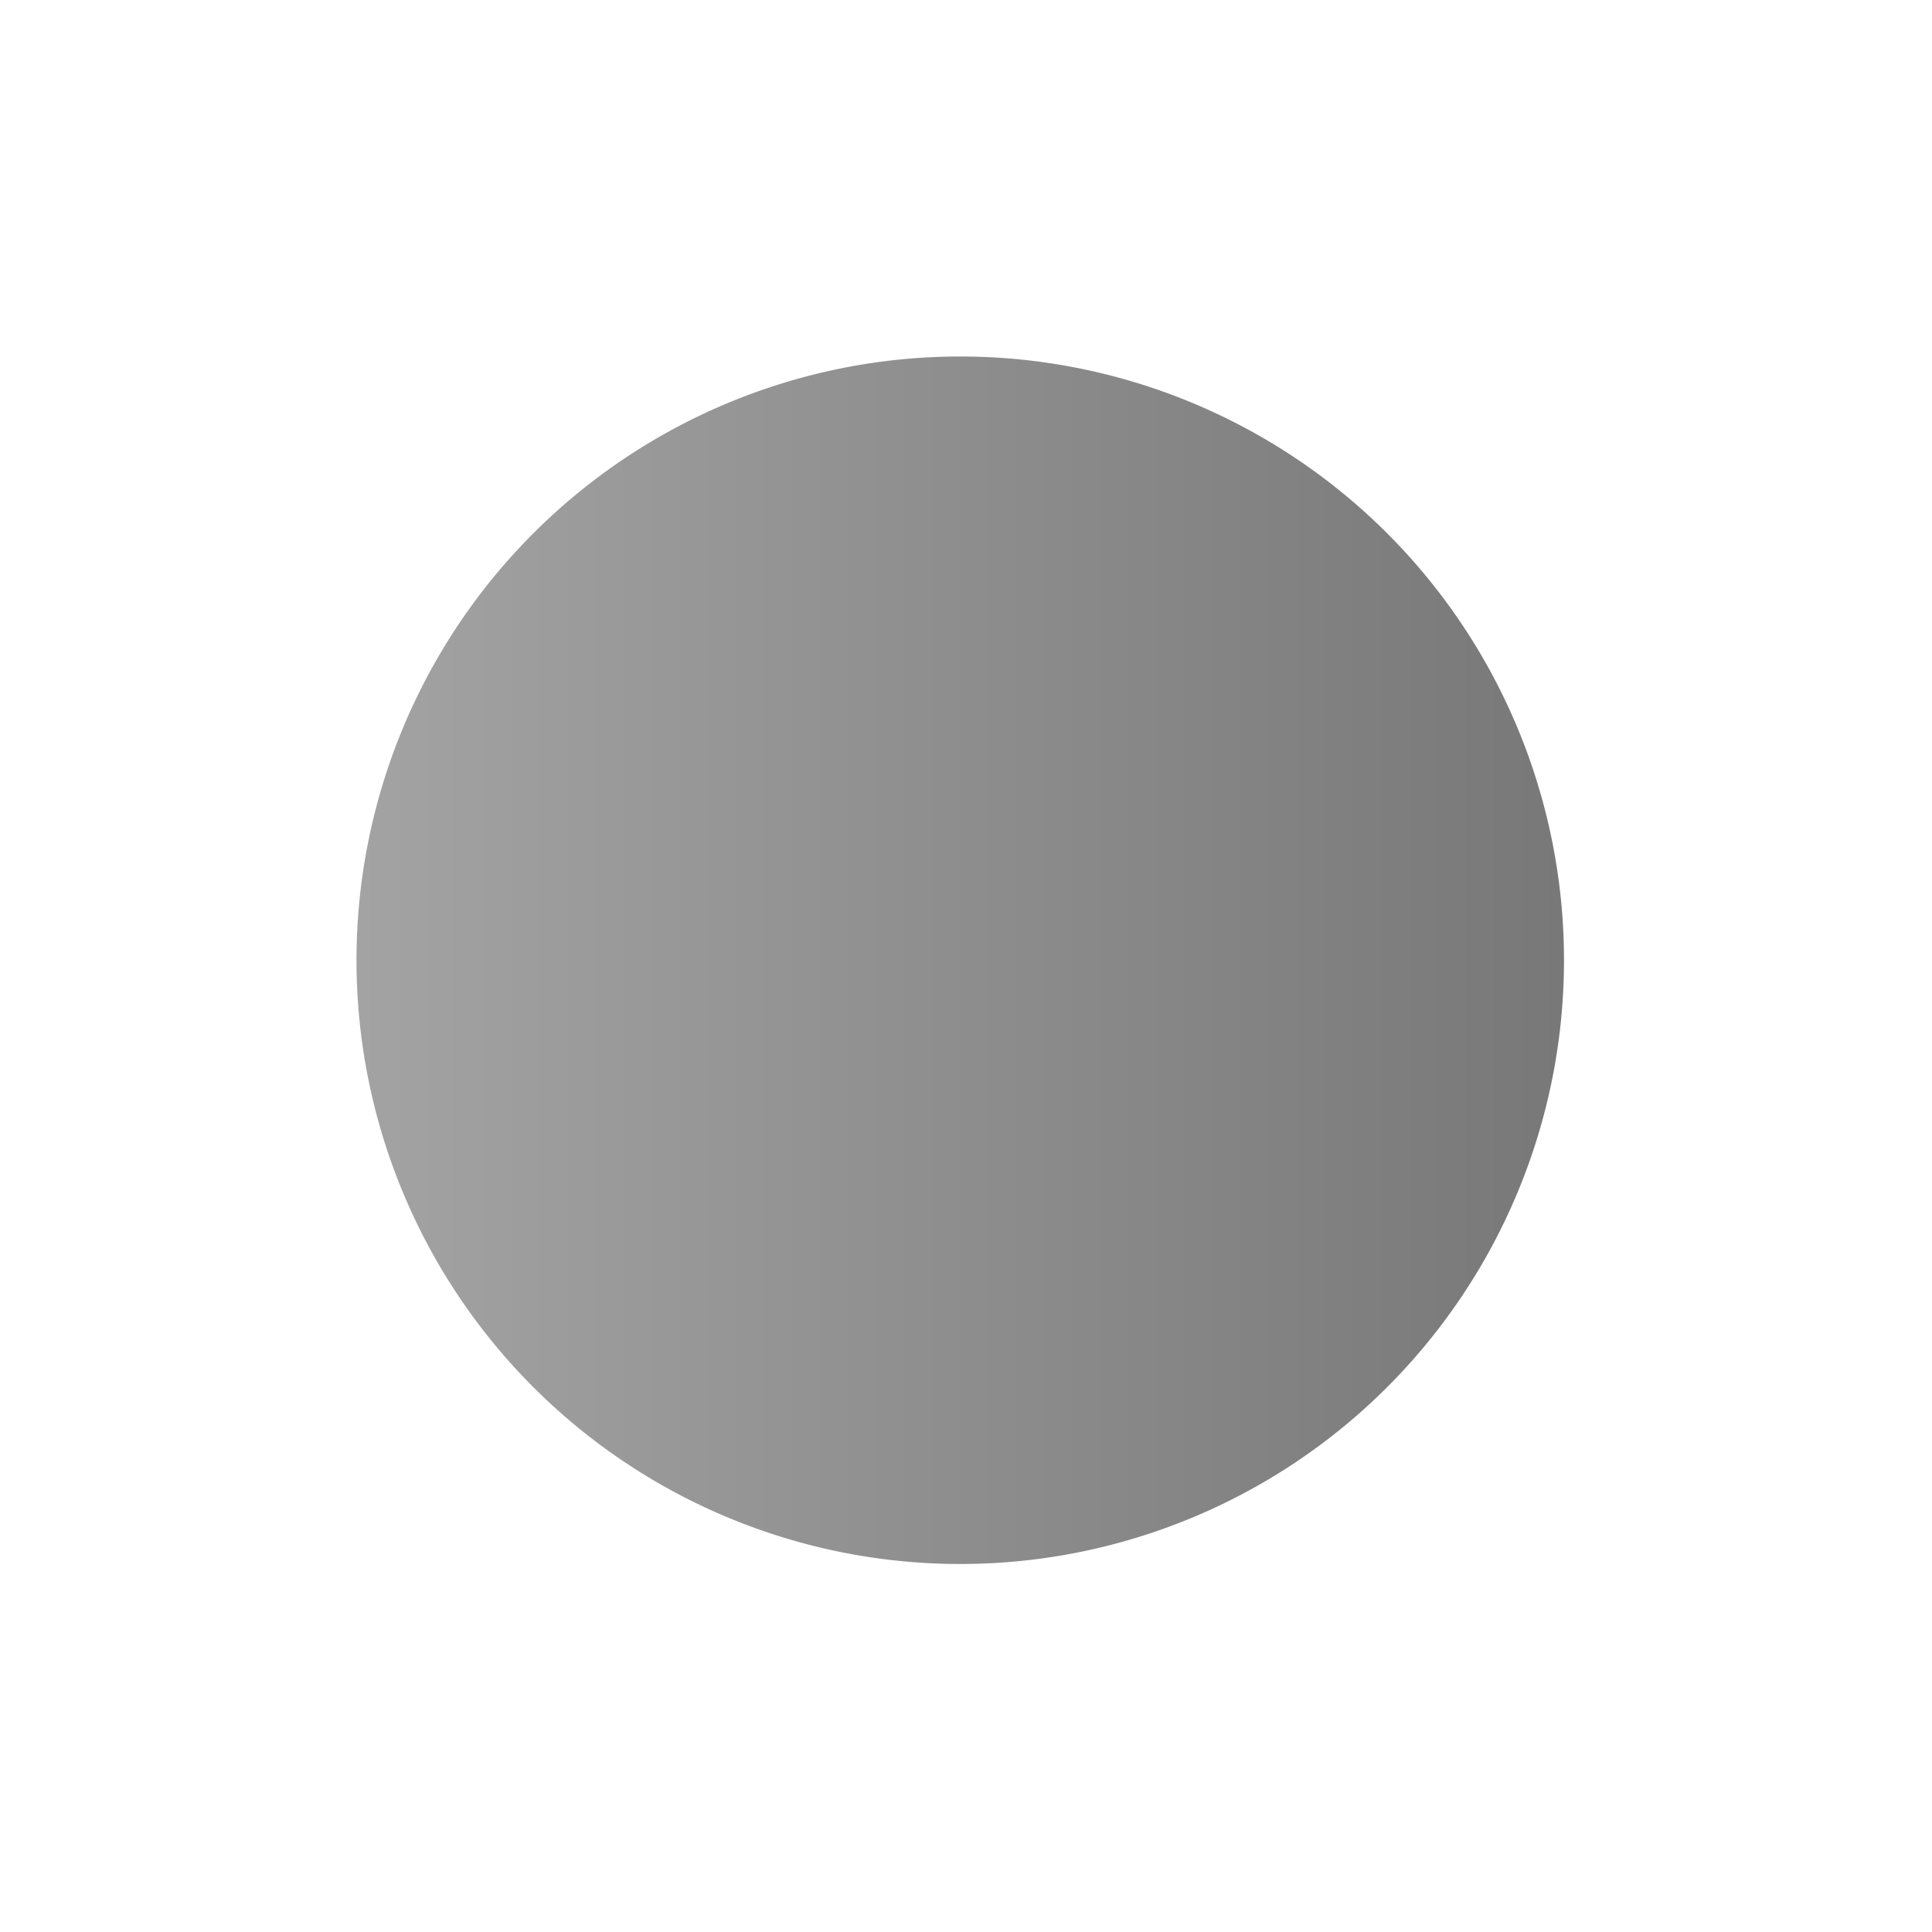 <?xml version="1.0" encoding="UTF-8" standalone="no"?>
<!-- Created with Inkscape (http://www.inkscape.org/) -->

<svg
   xmlns:dc="http://purl.org/dc/elements/1.1/"
   xmlns:cc="http://creativecommons.org/ns#"
   xmlns:rdf="http://www.w3.org/1999/02/22-rdf-syntax-ns#"
   xmlns:svg="http://www.w3.org/2000/svg"
   xmlns="http://www.w3.org/2000/svg"
   xmlns:xlink="http://www.w3.org/1999/xlink"
   xmlns:sodipodi="http://sodipodi.sourceforge.net/DTD/sodipodi-0.dtd"
   xmlns:inkscape="http://www.inkscape.org/namespaces/inkscape"
   width="48px"
   height="48px"
   id="svg2816"
   version="1.1"
   inkscape:version="0.47pre4 r22446"
   sodipodi:docname="New document 2">
  <defs
     id="defs2818">
    <linearGradient
       id="linearGradient3608">
      <stop
         style="stop-color:#a3a3a3;stop-opacity:1;"
         offset="0"
         id="stop3610" />
      <stop
         style="stop-color:#787878;stop-opacity:1;"
         offset="1"
         id="stop3612" />
    </linearGradient>
    <inkscape:perspective
       sodipodi:type="inkscape:persp3d"
       inkscape:vp_x="0 : 24 : 1"
       inkscape:vp_y="0 : 1000 : 0"
       inkscape:vp_z="48 : 24 : 1"
       inkscape:persp3d-origin="24 : 16 : 1"
       id="perspective2824" />
    <linearGradient
       inkscape:collect="always"
       xlink:href="#linearGradient3608"
       id="linearGradient3614"
       x1="8.857"
       y1="23.857"
       x2="38.857"
       y2="23.857"
       gradientUnits="userSpaceOnUse" />
  </defs>
  <sodipodi:namedview
     id="base"
     pagecolor="#ffffff"
     bordercolor="#666666"
     borderopacity="1.0"
     inkscape:pageopacity="0.0"
     inkscape:pageshadow="2"
     inkscape:zoom="7"
     inkscape:cx="13.928571"
     inkscape:cy="22.428571"
     inkscape:current-layer="layer1"
     showgrid="true"
     inkscape:grid-bbox="true"
     inkscape:document-units="px"
     showguides="true"
     inkscape:guide-bbox="true"
     inkscape:window-width="885"
     inkscape:window-height="776"
     inkscape:window-x="803"
     inkscape:window-y="305"
     inkscape:window-maximized="0">
    <sodipodi:guide
       orientation="1,0"
       position="6,27.571"
       id="guide2826" />
    <sodipodi:guide
       orientation="1,0"
       position="42,19.571"
       id="guide2828" />
    <sodipodi:guide
       orientation="0,1"
       position="21.857,42"
       id="guide2830" />
    <sodipodi:guide
       orientation="0,1"
       position="22.143,6"
       id="guide2832" />
  </sodipodi:namedview>
  <g
     id="layer1"
     inkscape:label="Layer 1"
     inkscape:groupmode="layer">
    <path
       sodipodi:type="arc"
       style="fill:url(#linearGradient3614);fill-opacity:1;stroke:none"
       id="path2834"
       sodipodi:cx="23.857143"
       sodipodi:cy="23.857143"
       sodipodi:rx="15"
       sodipodi:ry="15"
       d="m 38.857,23.857 a 15,15 0 1 1 -30,0 15,15 0 1 1 30,0 z" />
  </g>
</svg>
